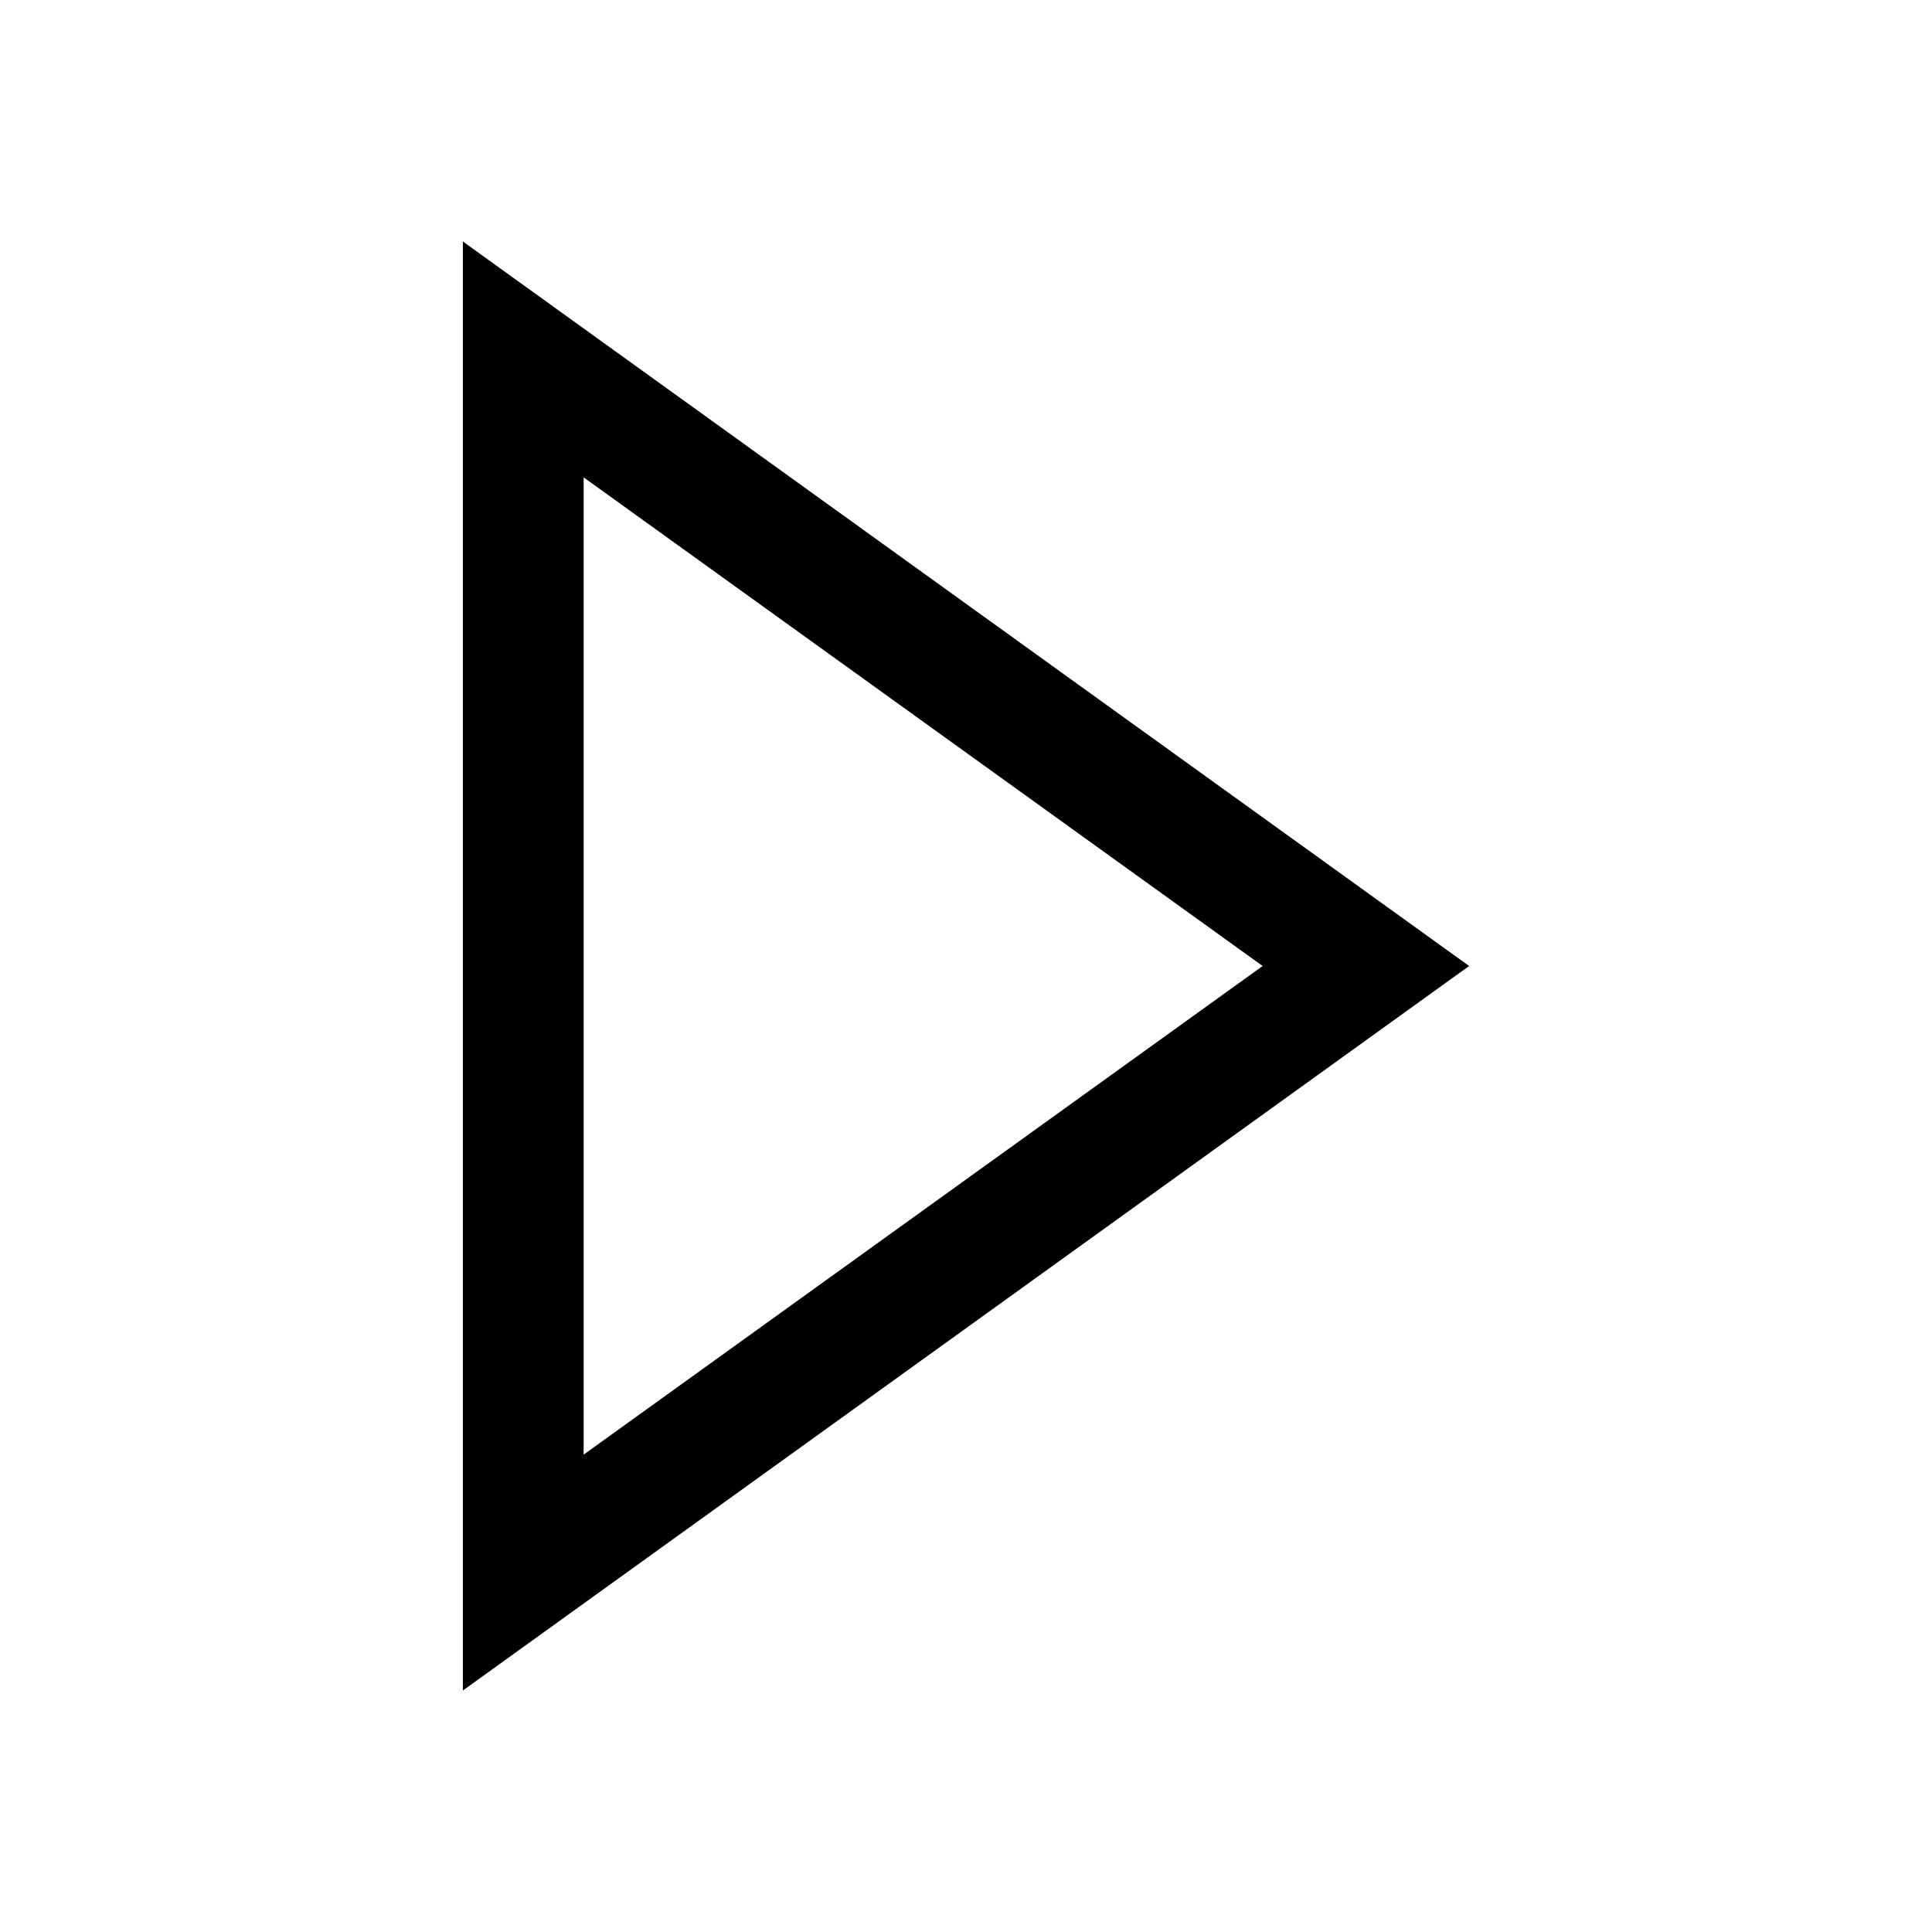 <svg width="24" height="24" viewBox="0 0 24 24" fill="none" xmlns="http://www.w3.org/2000/svg">
<g clip-path="url(#clip0_2930_8719)">
<path d="M5.75 3V21L18.25 12L5.75 3ZM7.25 5.93L15.685 12L7.25 18.07V5.93Z" fill="black"/>
</g>
<defs>
<clipPath id="clip0_2930_8719">
<rect width="24" height="24" fill="white"/>
</clipPath>
</defs>
</svg>
